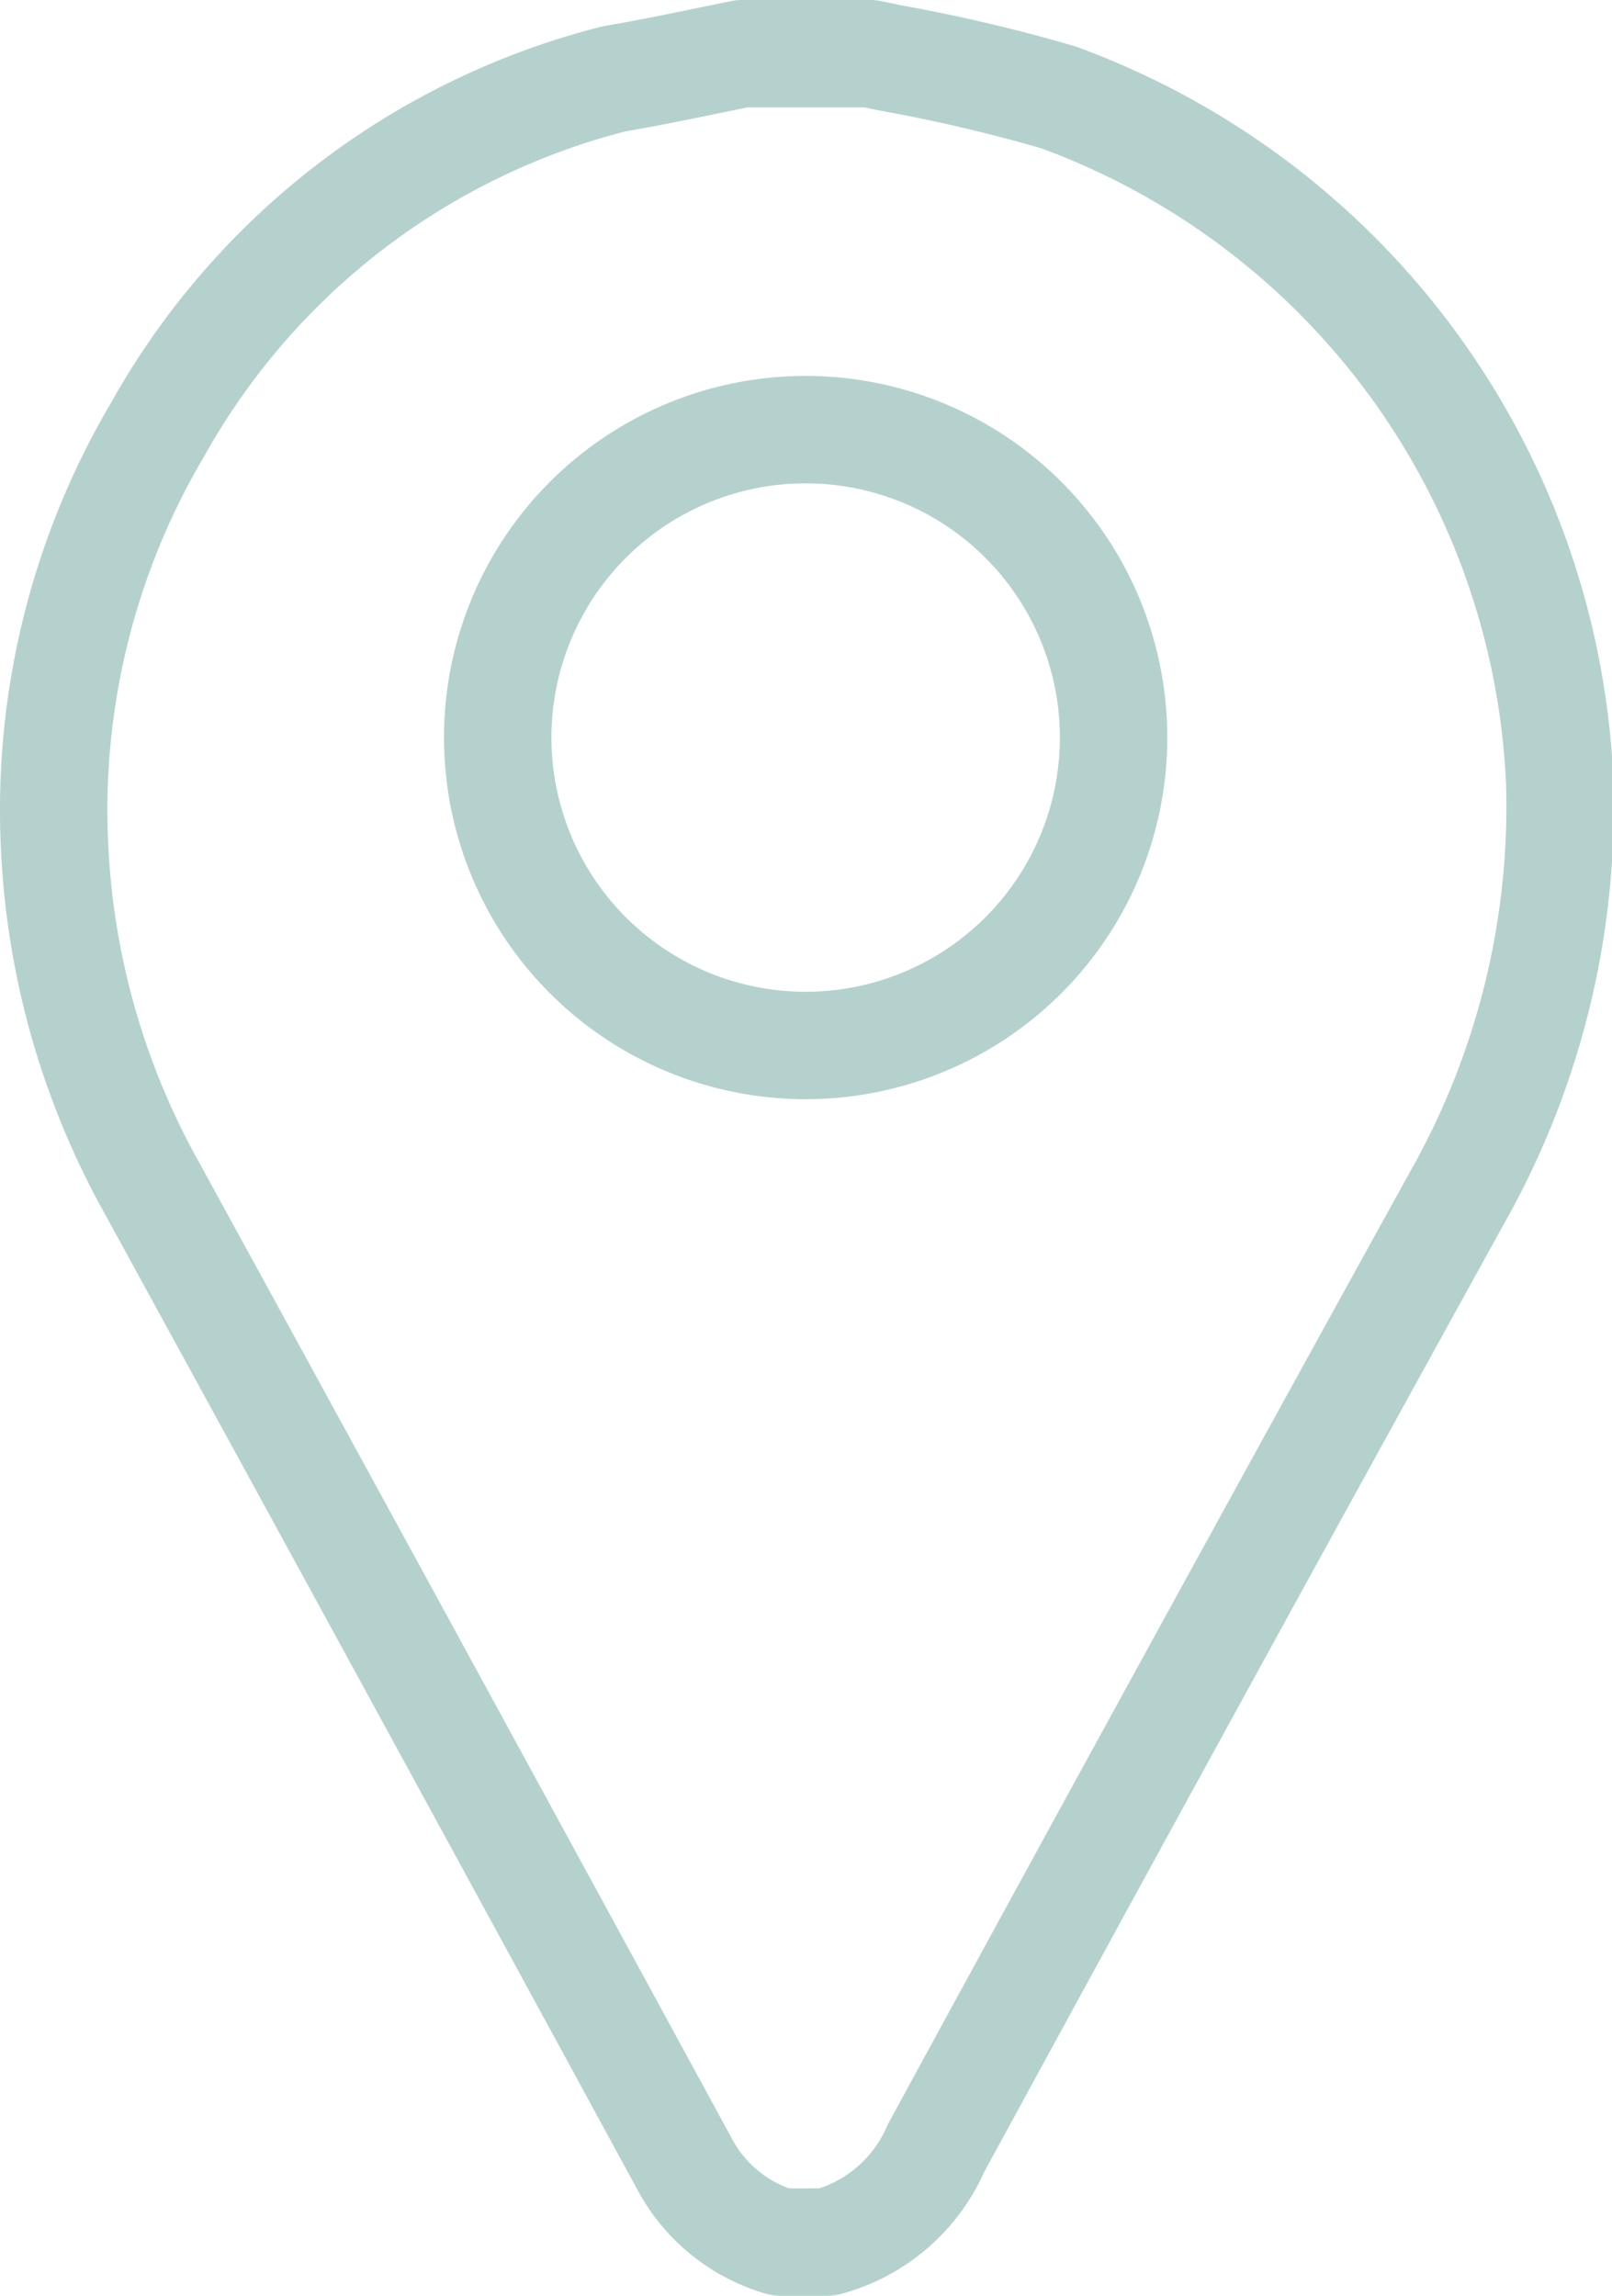 <svg xmlns="http://www.w3.org/2000/svg" viewBox="0 0 22.51 32.06"><defs><style>.cls-1{fill:none;stroke:#b4d1cd;stroke-linecap:round;stroke-linejoin:round;stroke-width:1.5px;}</style></defs><g id="Capa_2" data-name="Capa 2"><g id="Capa_1-2" data-name="Capa 1"><g id="_8q6cl5" data-name="8q6cl5"><path class="cls-1" d="M10.36.75h1.79l.29.06a22.74,22.74,0,0,1,2.34.55,10.68,10.68,0,0,1,7,9.56,11.1,11.1,0,0,1-1.43,5.8Q16.69,23.35,13.07,30a2.31,2.31,0,0,1-1.52,1.31H10.9a2.22,2.22,0,0,1-1.33-1.07Q5.85,23.4,2.11,16.57a10.79,10.79,0,0,1-1.35-4.8A10.45,10.45,0,0,1,2.2,6,10.17,10.17,0,0,1,8.58,1.1C9.17,1,9.77.87,10.36.75ZM11.26,6a4.3,4.3,0,1,0,4.29,4.32A4.3,4.3,0,0,0,11.26,6Z"/></g></g></g></svg>